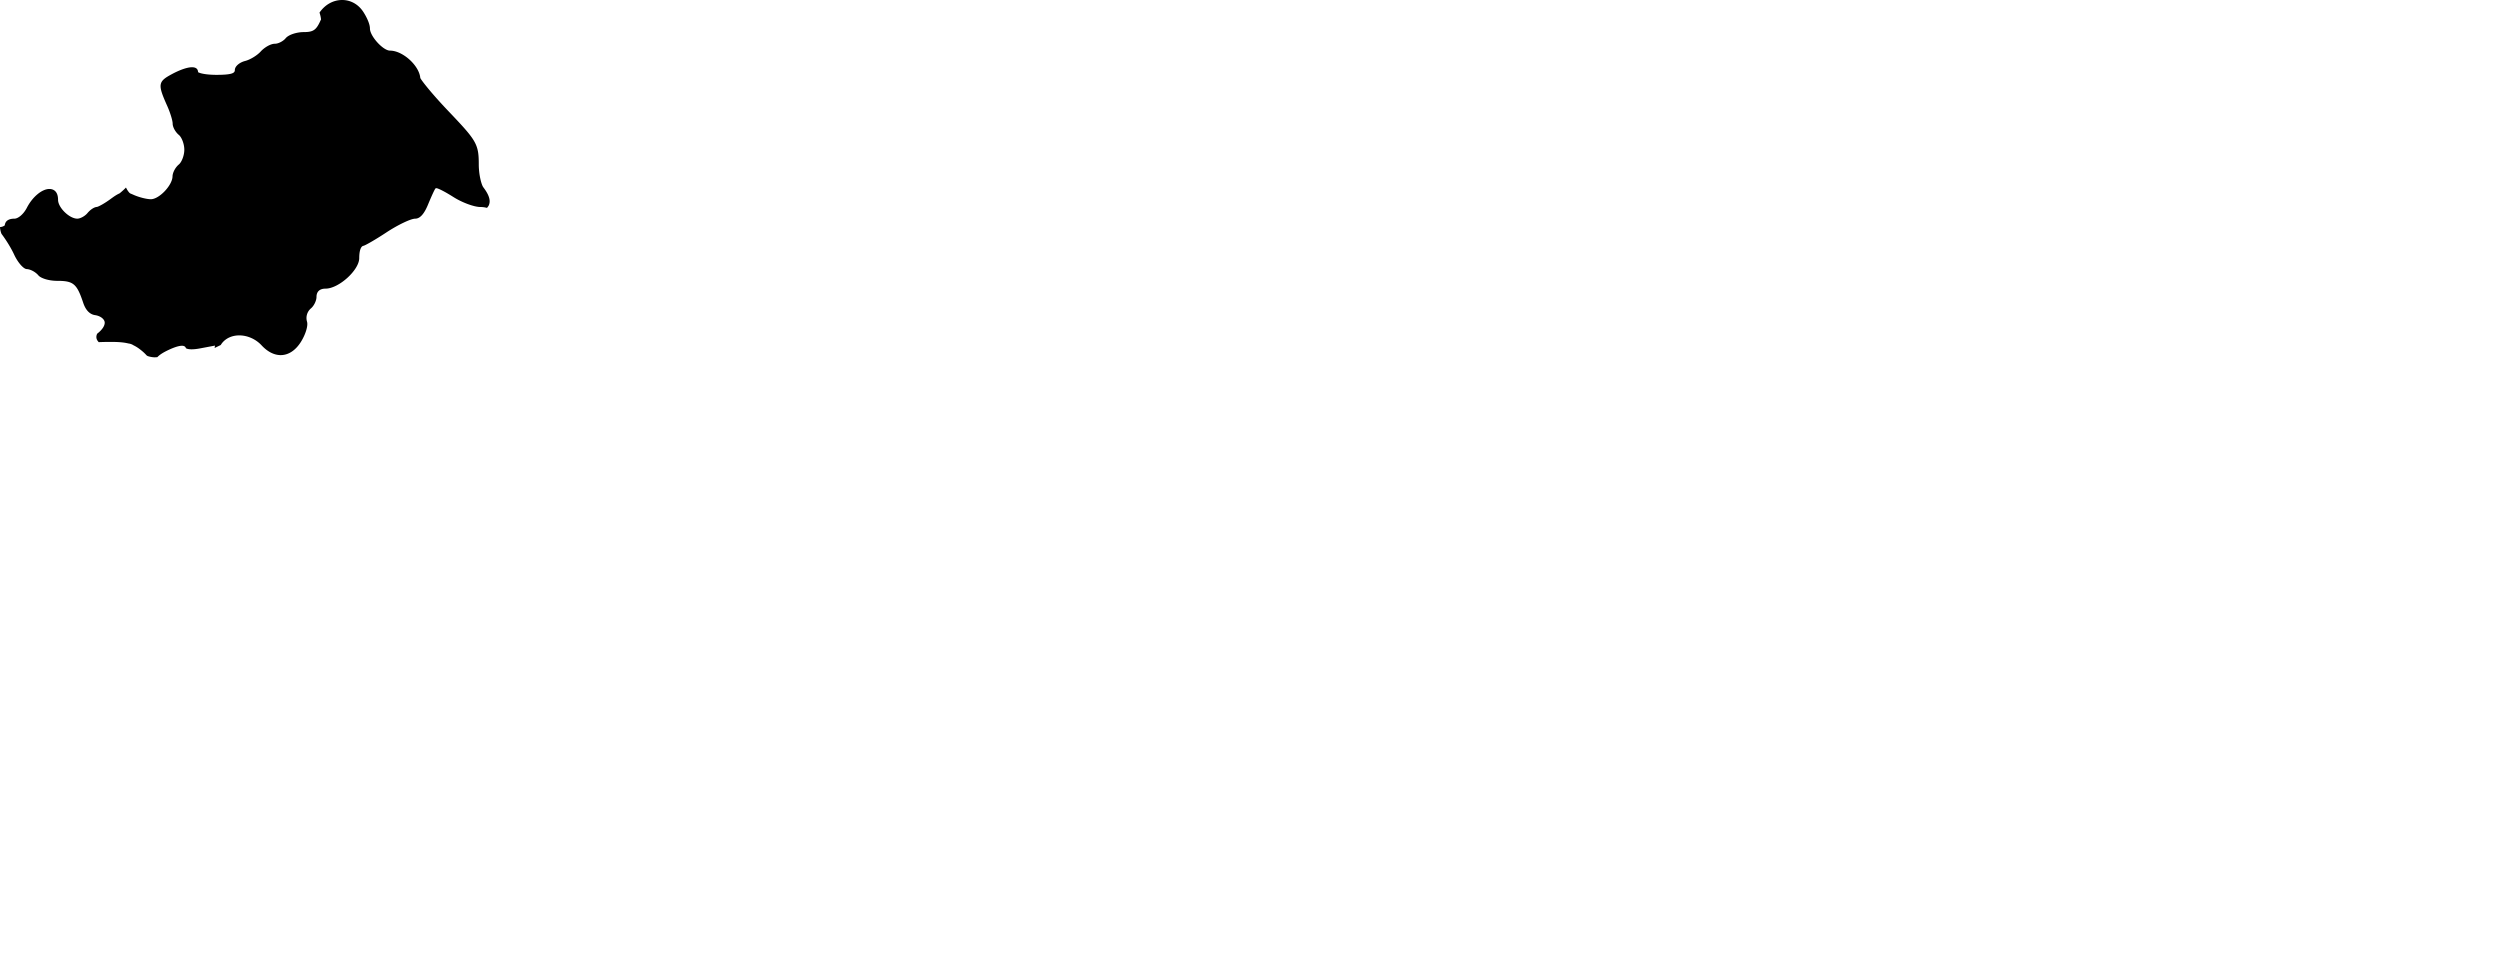 <svg viewBox="314.943 95.504 391.654 151.482" xmlns="http://www.w3.org/2000/svg"><path d="M365.236 98.566l-.06.104c-.684 1.547-1.136 1.861-2.659 1.861-.994 0-2.324.363-2.83.971-.381.463-1.152.856-1.684.856-.701 0-1.679.618-2.219 1.214-.562.622-1.661 1.289-2.452 1.487-.785.197-1.599.785-1.599 1.427 0 .471-.471.743-2.885.743-1.295 0-2.274-.164-2.673-.327l-.188-.077-.038-.2c-.073-.384-.395-.587-.93-.587-.724 0-1.869.392-3.143 1.076-2.193 1.175-2.255 1.595-.73 4.998.459 1.024.845 2.284.845 2.752 0 .547.427 1.328.972 1.779.465.387.854 1.446.854 2.314 0 .867-.391 1.926-.854 2.312-.545.451-.98 1.271-.992 1.868-.029 1.404-2.091 3.576-3.394 3.576-.665 0-1.896-.313-2.742-.699a7.413 7.413 0 00-.456-.192l-.137-.091c-.225-.234-.398-.519-.555-.831l-.024-.003c-.242.257-.543.534-.944.868l-.089.054c-.344.152-.735.398-1.31.823-.959.709-1.887 1.219-2.196 1.284-.431.017-1.043.434-1.493.978-.388.464-1.109.855-1.58.855-1.238 0-3.012-1.733-3.012-2.944 0-1.54-.946-1.706-1.354-1.706-1.164 0-2.646 1.231-3.523 2.928-.577 1.119-1.434 1.722-1.945 1.722-.703 0-1.189.213-1.402.617a1.102 1.102 0 00-.102.287l-.033.163-.145.084a1.32 1.32 0 01-.592.169c.016.305.08.632.207.995l.055.101c.738.982 1.506 2.243 1.953 3.212.531 1.156 1.396 2.195 1.938 2.273.592.008 1.409.441 1.862.986.351.421 1.553.856 2.96.856 2.536 0 3.068.453 4.068 3.459.381 1.133 1.021 1.794 1.853 1.913.847.12 1.509.642 1.509 1.188 0 .499-.404 1.104-1.109 1.662l-.077.061-.037.091c-.11.271-.114.551-.007.812.003.008.01.014.014.022.041.091.09.176.156.255l.12.143.186-.009a47.093 47.093 0 011.646-.032c1.271 0 2.098.07 2.802.242.319.043.56.125.817.292.359.169.711.392 1.104.7.391.307.693.589.932.865l.152.106c.205.077.415.128.625.163.168.028.337.047.507.047.091 0 .181-.006.271-.013l.134-.011.097-.092c.368-.351.883-.671 1.663-1.038 1.101-.517 1.959-.754 2.39-.616l.14.062c.08.054.125.121.147.168l.062.127.131.054c.116.048.341.105.747.105.357 0 .797-.046 1.27-.134l2.392-.448-.058.376.01-.004.947-.462.055-.084c.076-.119.156-.228.24-.324.621-.71 1.549-1.101 2.613-1.101 1.281 0 2.586.581 3.488 1.554.931 1.005 1.969 1.536 3.002 1.536 1.216 0 2.35-.75 3.188-2.11.725-1.172 1.125-2.518.934-3.132a1.985 1.985 0 01.615-2.08c.472-.392.869-1.211.869-1.791 0-.839.504-1.302 1.418-1.302 2.071 0 5.278-2.907 5.278-4.785 0-1.116.241-1.884.687-1.929.371-.12 1.839-.953 3.562-2.089 1.809-1.19 3.835-2.158 4.52-2.158.736 0 1.389-.714 1.996-2.184.65-1.567 1.054-2.401 1.16-2.528a.206.206 0 01.156-.063c.23 0 1.178.44 2.707 1.406 1.346.85 3.227 1.542 4.191 1.542.273 0 .546.028.811.084l.232.049.144-.188c.056-.073.099-.143.134-.21.041-.081.062-.166.084-.25.23-.863-.412-1.87-.947-2.578-.295-.392-.709-1.951-.709-3.6 0-3.237-.407-3.758-4.817-8.389-2.547-2.673-4.106-4.662-4.344-5.124-.162-1.944-2.74-4.292-4.743-4.292-1.088 0-3.146-2.266-3.146-3.464 0-.822-.679-2.092-1.136-2.746-.767-1.094-1.938-1.722-3.211-1.722-1.416 0-2.707.742-3.553 1.974.104.327.187.654.226.963l.01.125z" /></svg>